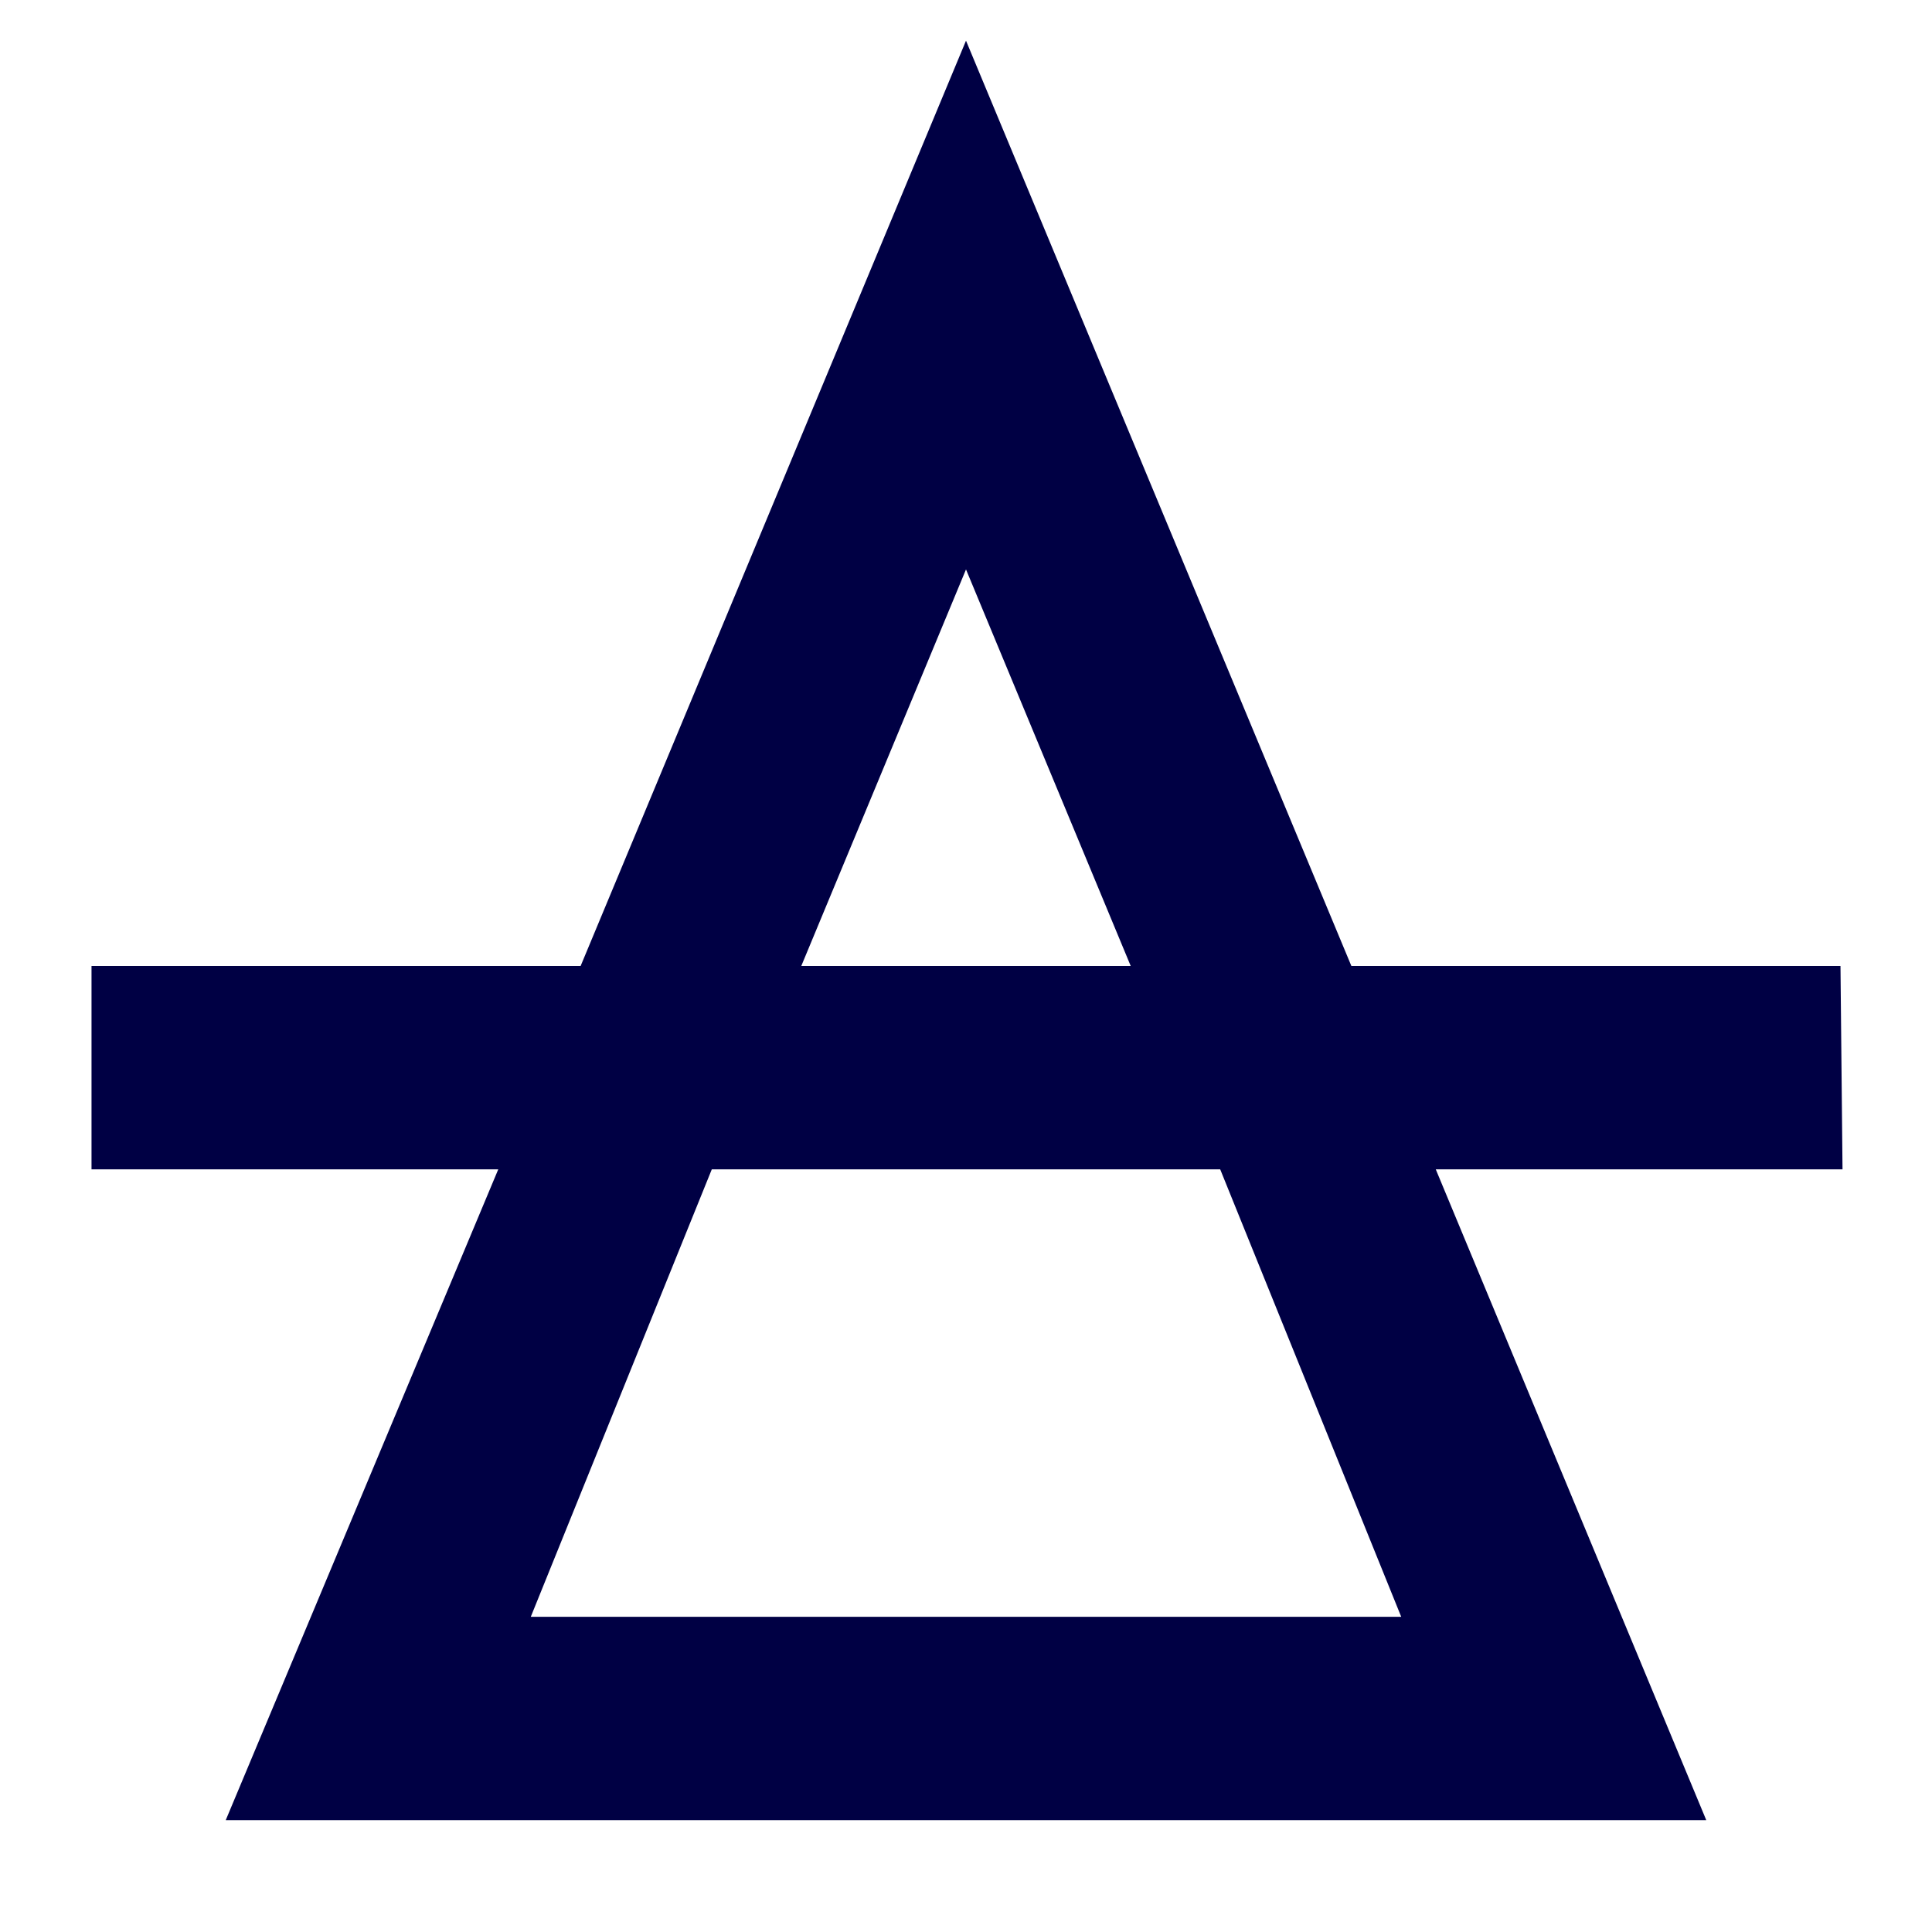 <svg xmlns="http://www.w3.org/2000/svg" viewBox="0 0 19 19"><title>change</title><style>*{fill:#004;}</style><path d="M18.1,9.5H13.29L9.5.4,5.71,9.5H.9v2h4L2.22,17.9H16.78l-2.66-6.4h4ZM9.5,5.6l1.62,3.9H7.88Zm4.28,10.3H5.22L7,11.5H12Z"/></svg>